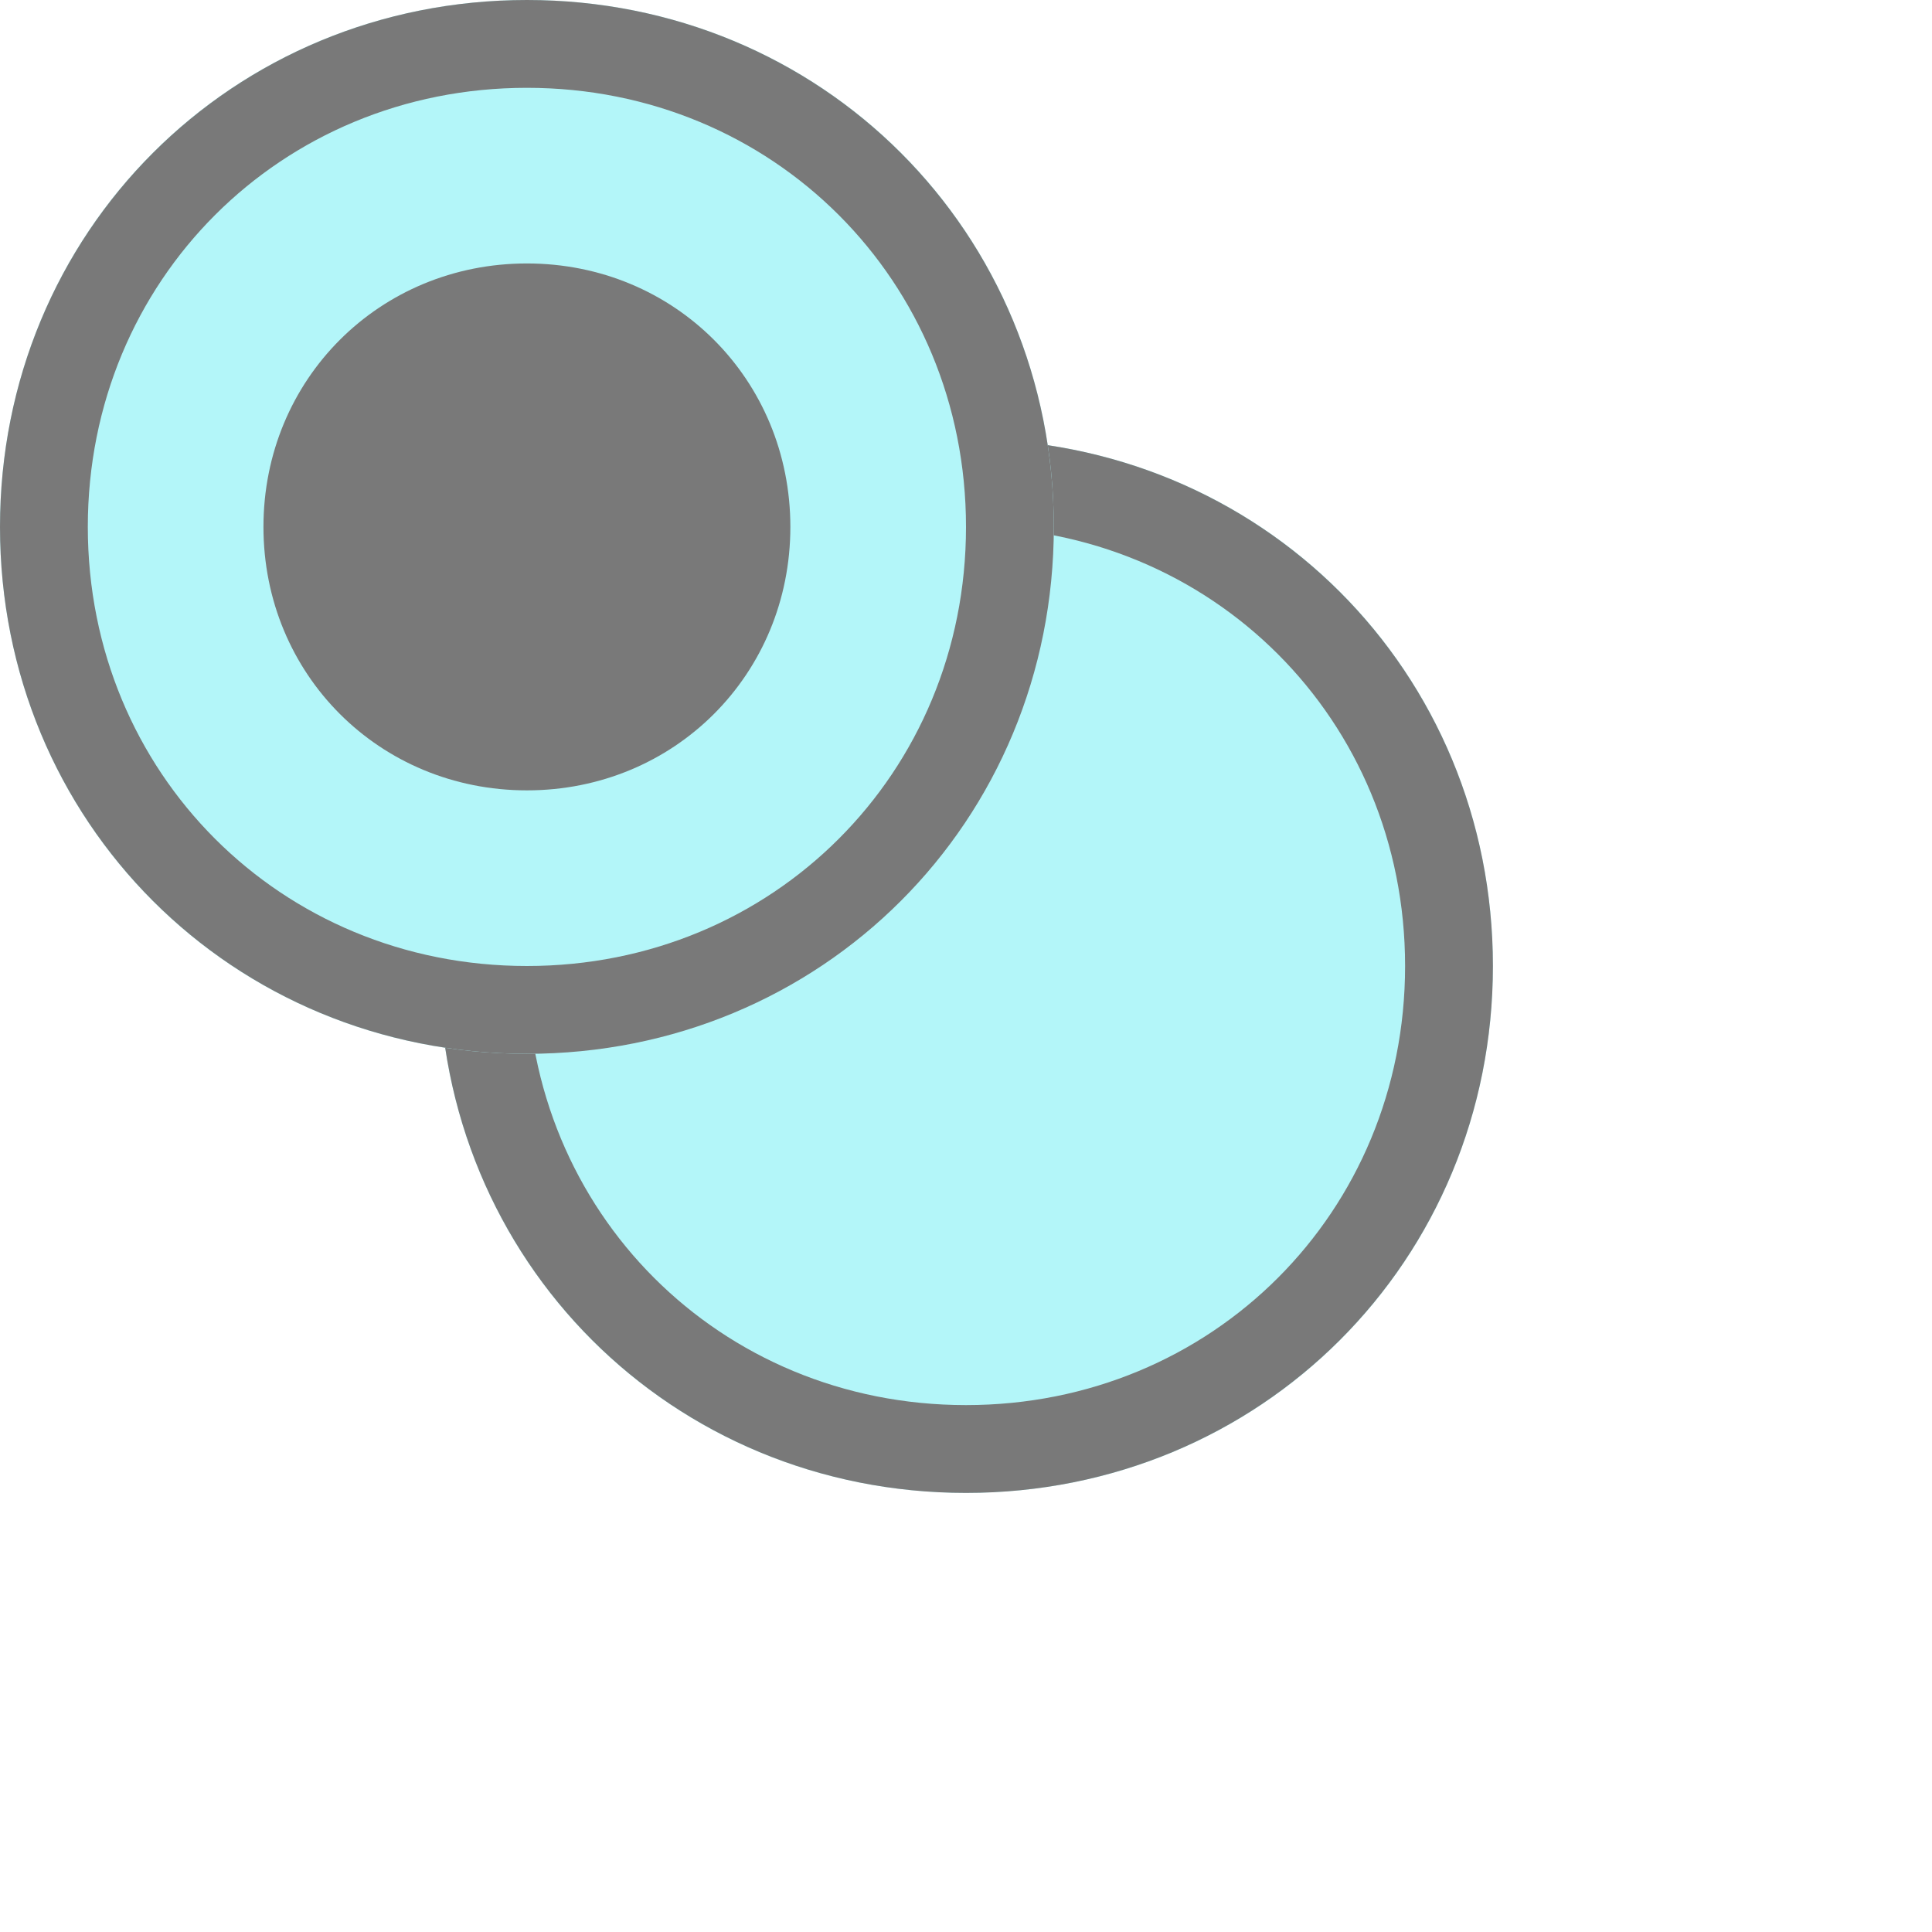 ﻿<?xml version="1.0" encoding="utf-8"?>
<svg version="1.1" xmlns:xlink="http://www.w3.org/1999/xlink" width="22px" height="22px" viewBox="486 100.5  22 22" xmlns="http://www.w3.org/2000/svg">
  <defs>
    <filter x="486px" y="100.5px" width="22px" height="22px" filterUnits="userSpaceOnUse" id="filter66">
      <feOffset dx="5" dy="5" in="SourceAlpha" result="shadowOffsetInner" />
      <feGaussianBlur stdDeviation="2.5" in="shadowOffsetInner" result="shadowGaussian" />
      <feComposite in2="shadowGaussian" operator="atop" in="SourceAlpha" result="shadowComposite" />
      <feColorMatrix type="matrix" values="0 0 0 0 0  0 0 0 0 0  0 0 0 0 0  0 0 0 0.349 0  " in="shadowComposite" />
    </filter>
    <g id="widget67">
      <path d="M 492 100.5  C 495.36 100.5  498 103.14  498 106.5  C 498 109.86  495.36 112.5  492 112.5  C 488.64 112.5  486 109.86  486 106.5  C 486 103.14  488.64 100.5  492 100.5  Z " fill-rule="nonzero" fill="#b3f6f9" stroke="none" />
      <path d="M 492 101  C 495.08 101  497.5 103.42  497.5 106.5  C 497.5 109.58  495.08 112  492 112  C 488.92 112  486.5 109.58  486.5 106.5  C 486.5 103.42  488.92 101  492 101  Z " stroke-width="1" stroke="#797979" fill="none" />
    </g>
  </defs>
  <use xlink:href="#widget67" filter="url(#filter66)" />
  <use xlink:href="#widget67" />
  <path d="M 492 109.5  C 490.32 109.5  489 108.18  489 106.5  C 489 104.82  490.32 103.5  492 103.5  C 493.68 103.5  495 104.82  495 106.5  C 495 108.18  493.68 109.5  492 109.5  " fill-rule="nonzero" fill="#797979" stroke="none" />
</svg>